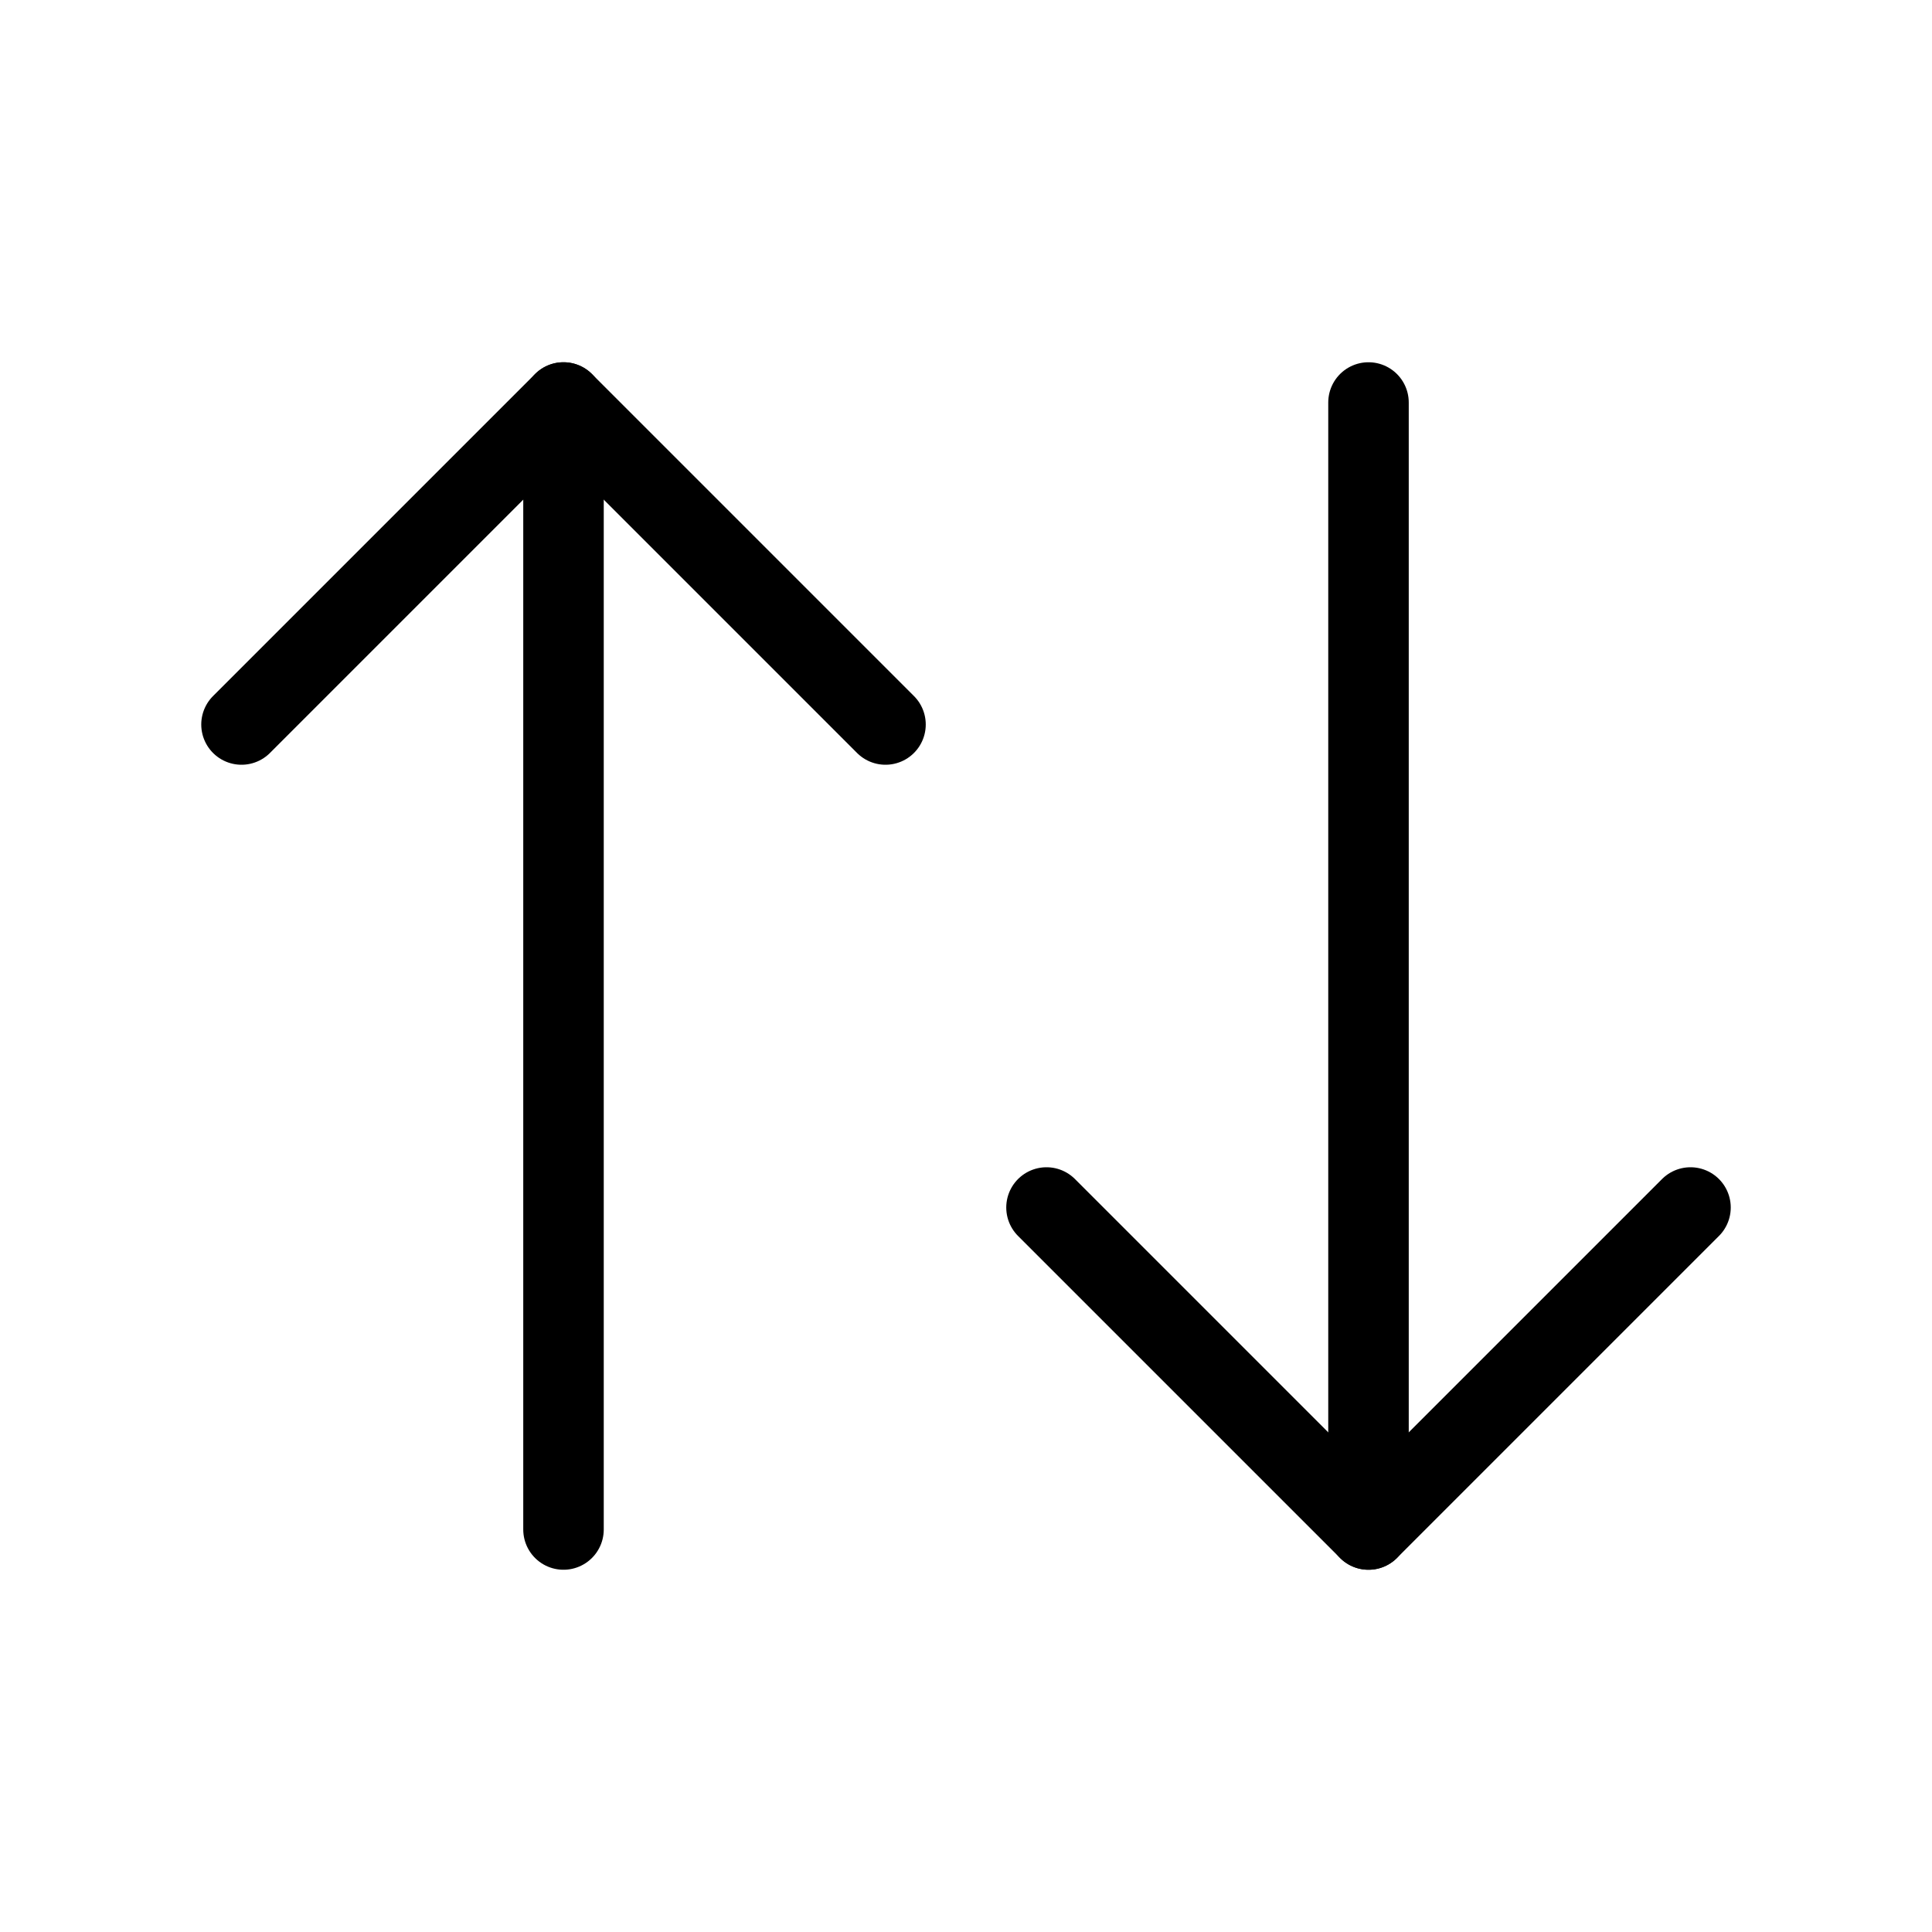 <svg
	width="24"
	height="24"
	viewBox="0 0 24 24"
	fill="none"
	xmlns="http://www.w3.org/2000/svg"
>
	<path
		d="M7 5V19"
		stroke="black"
		stroke-miterlimit="10"
		stroke-linecap="round"
		stroke-linejoin="round"
	/>
	<path
		d="M17 5V19"
		stroke="black"
		stroke-miterlimit="10"
		stroke-linecap="round"
		stroke-linejoin="round"
	/>
	<path
		d="M3 9L7 5L11 9"
		stroke="black"
		stroke-miterlimit="10"
		stroke-linecap="round"
		stroke-linejoin="round"
	/>
	<path
		d="M21 15L17 19L13 15"
		stroke="black"
		stroke-miterlimit="10"
		stroke-linecap="round"
		stroke-linejoin="round"
	/>
</svg>
